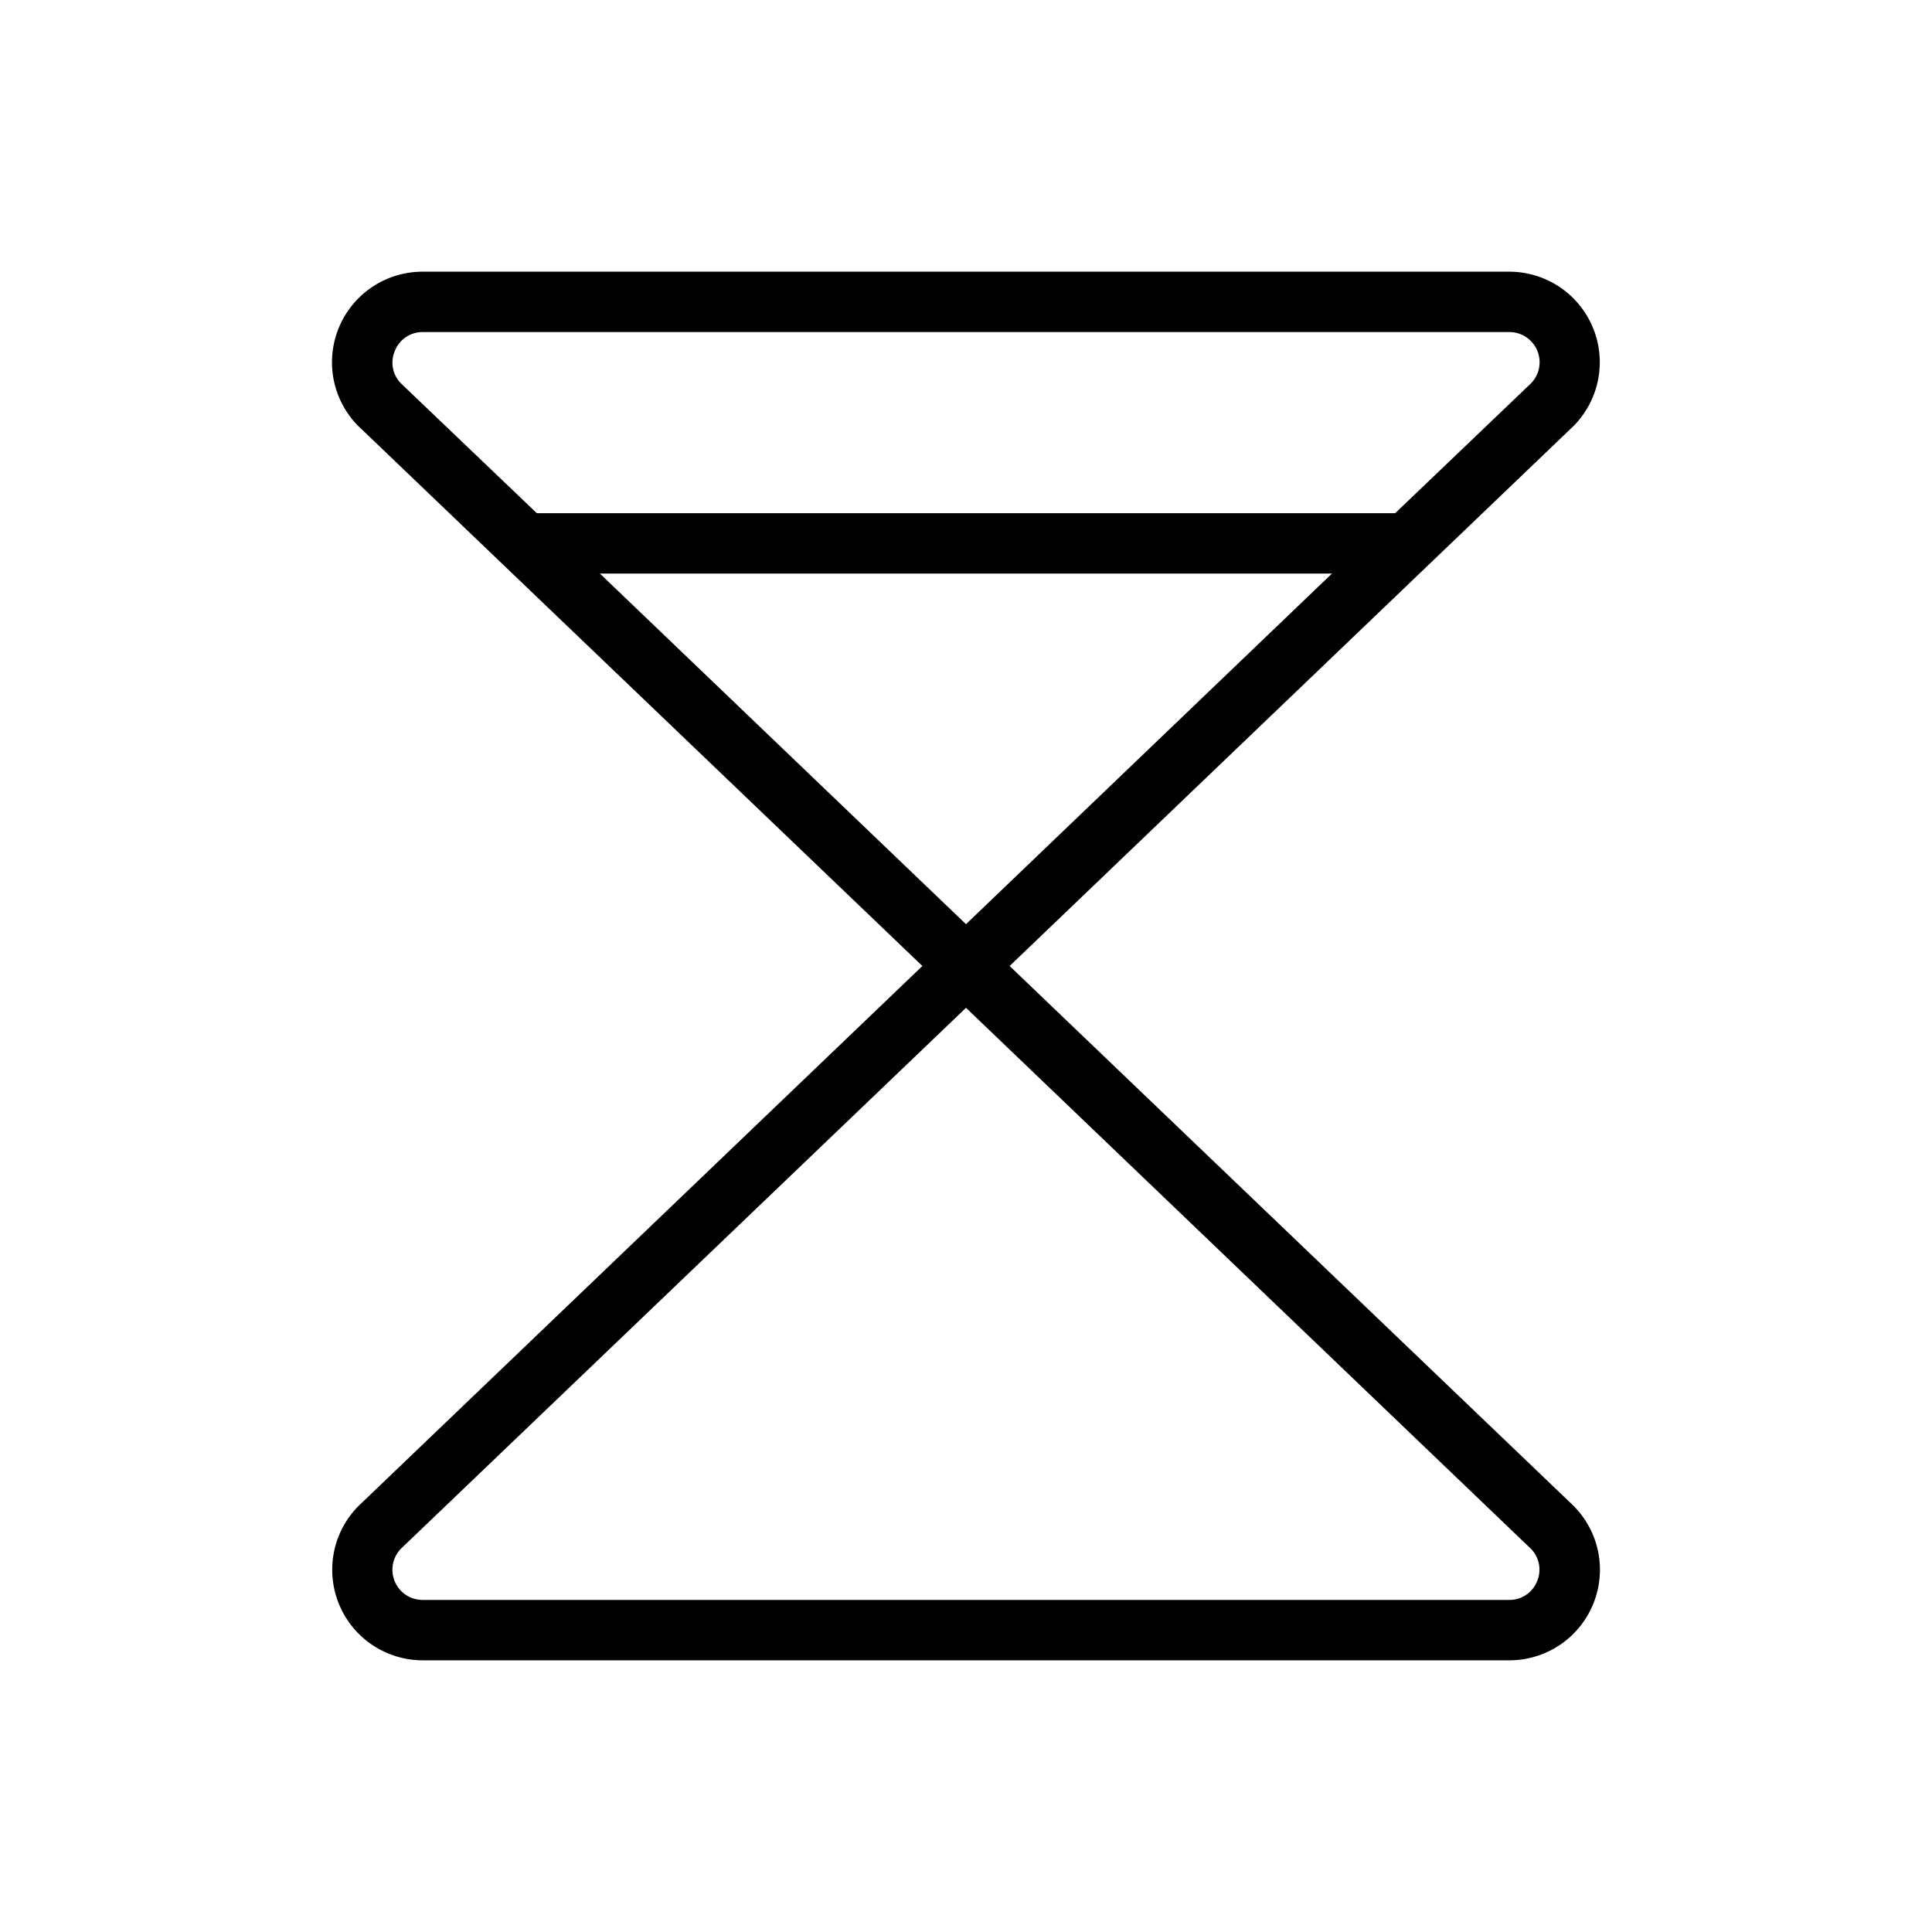 <svg xmlns="http://www.w3.org/2000/svg" width="24" height="24" viewBox="0 0 256 256">
    <path d="M133.78,128l74.68-71.51A12,12,0,0,0,200,36H56a12,12,0,0,0-8.49,20.49l.07.06L122.22,128,47.61,199.45l-.07.06A12,12,0,0,0,56,220H200a12,12,0,0,0,8.42-20.55ZM79.49,76h97L128,122.46ZM52.33,46.47A3.93,3.93,0,0,1,56,44H200a4,4,0,0,1,2.89,6.77L184.87,68H71.13l-18-17.2A3.92,3.92,0,0,1,52.33,46.47ZM203.67,209.53A3.93,3.93,0,0,1,200,212H56a4,4,0,0,1-2.86-6.8L128,133.54l74.8,71.63A3.93,3.93,0,0,1,203.67,209.53Z"/>
</svg>